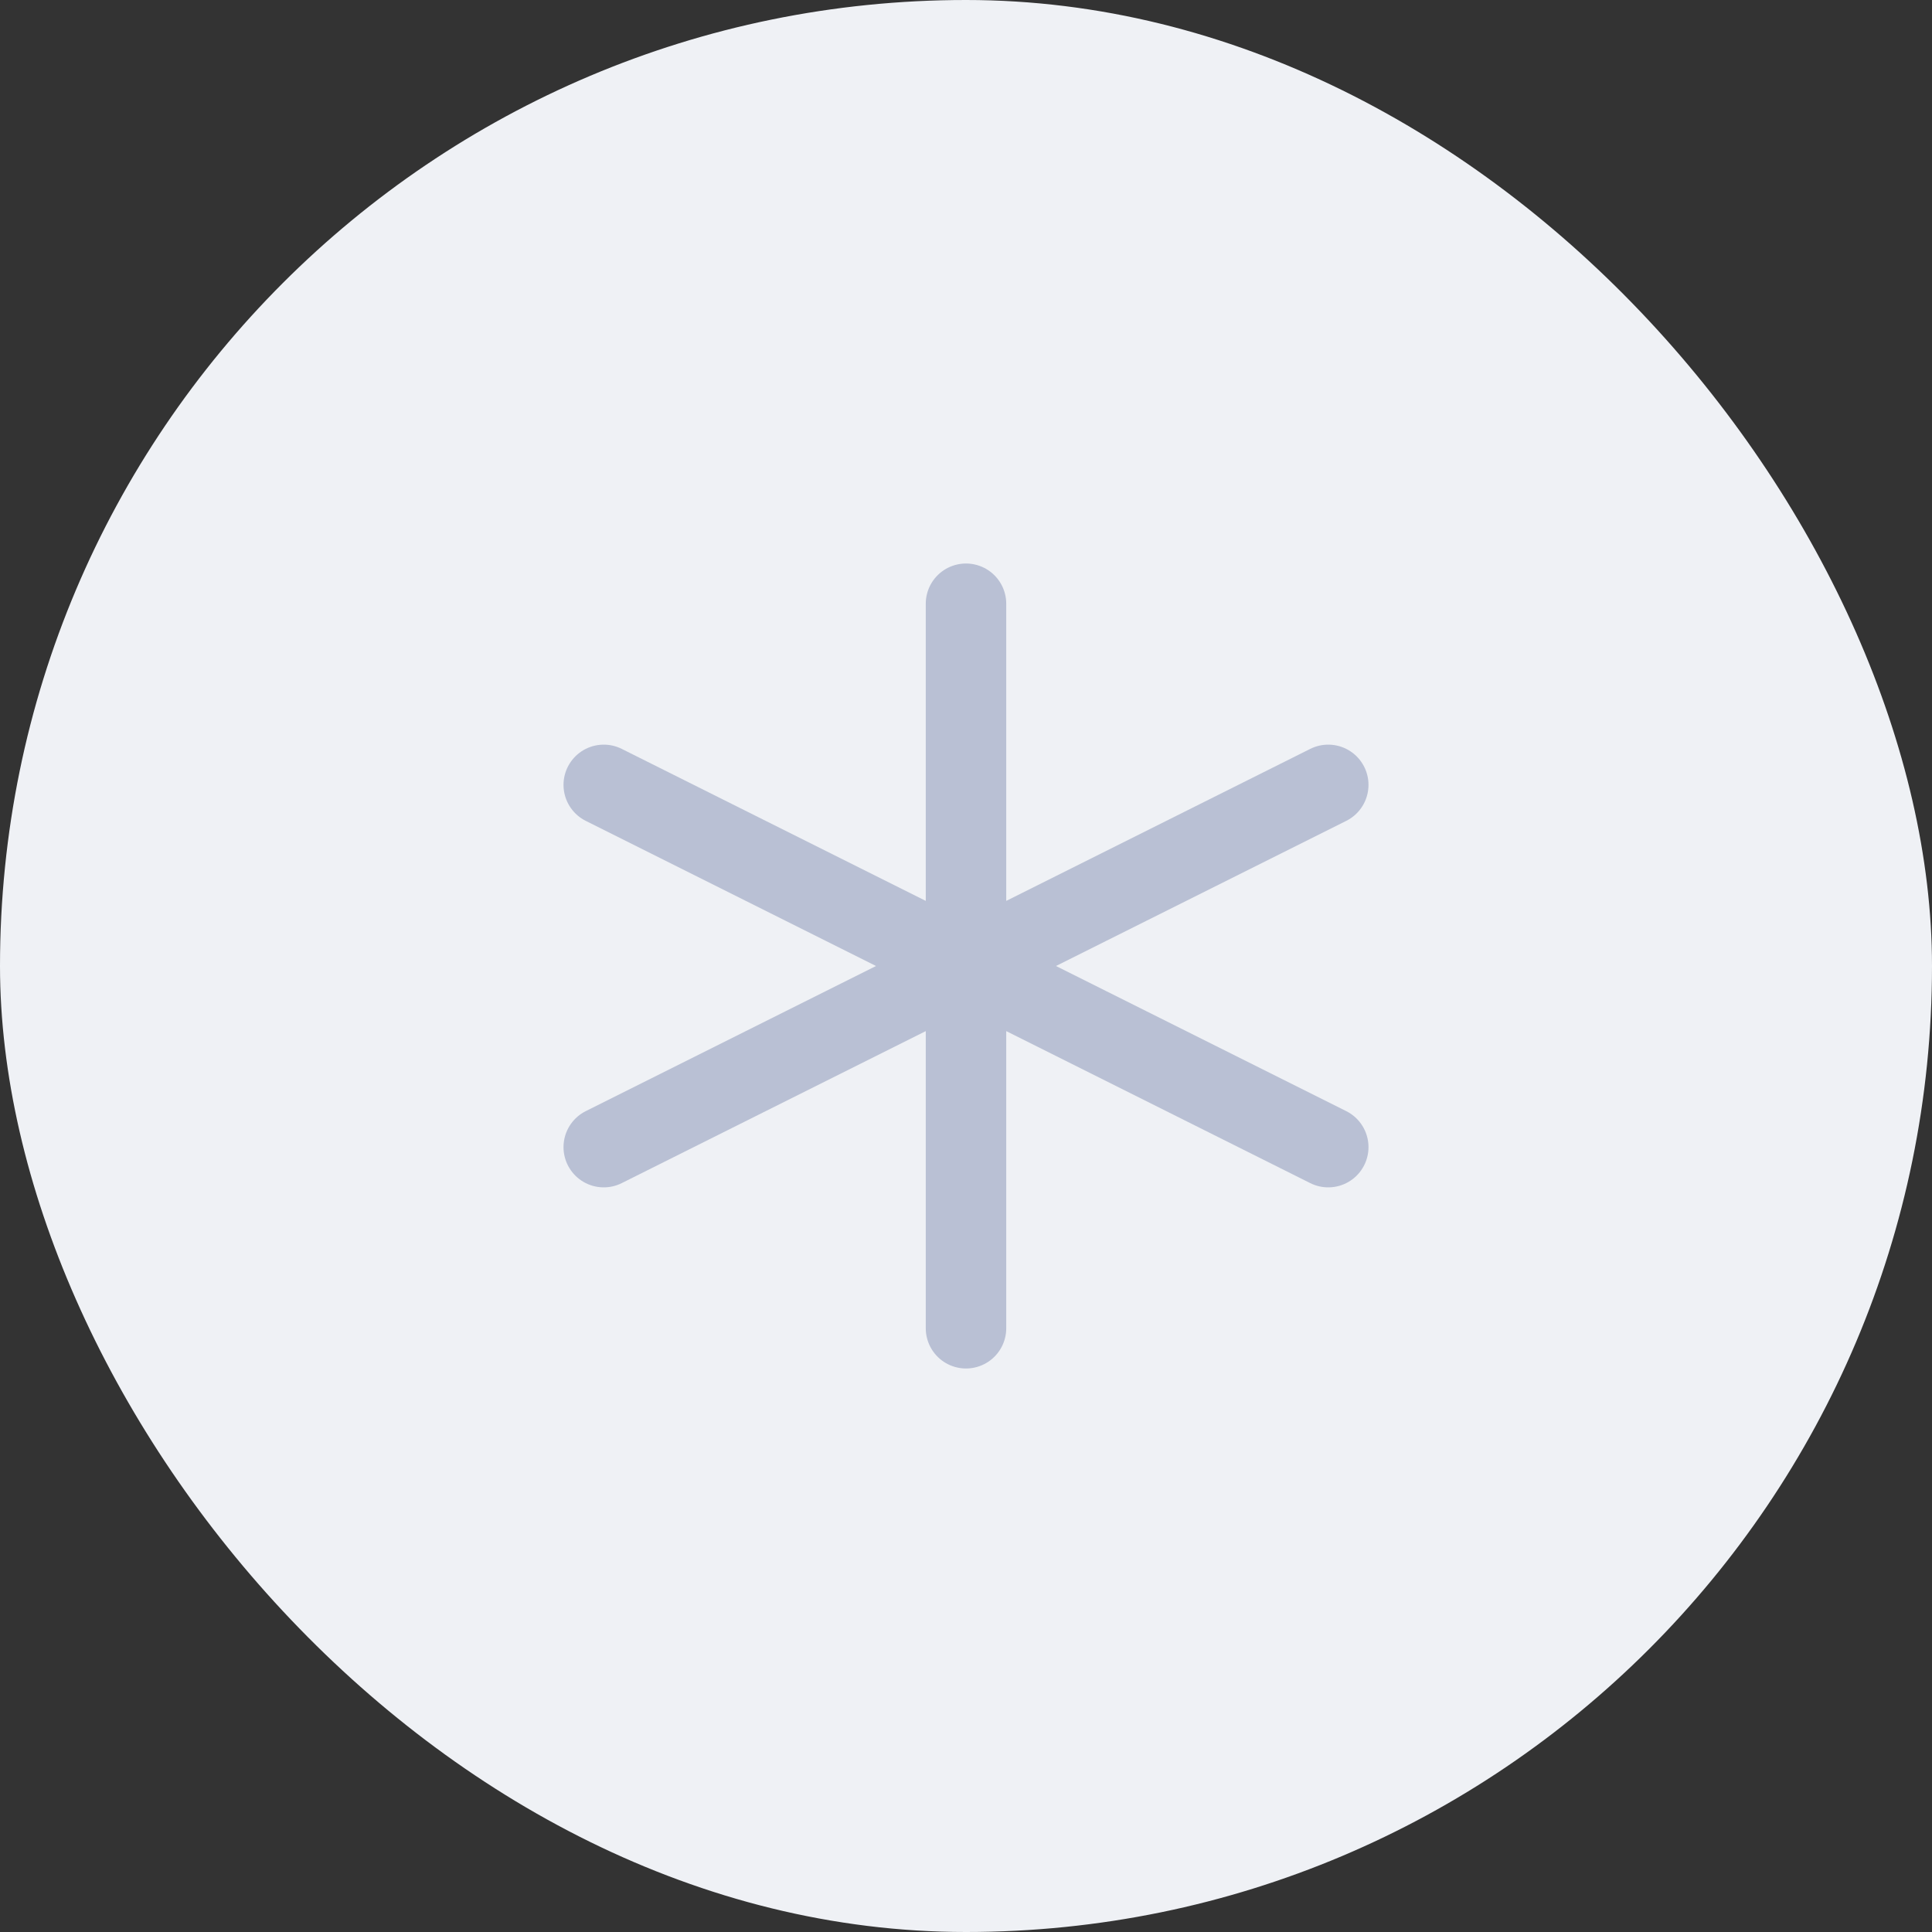 <svg width="32" height="32" viewBox="0 0 32 32" fill="none" xmlns="http://www.w3.org/2000/svg">
<rect x="0" y="0" width="32" height="32" fill="#333333" stroke="none"/>
<rect width="32" height="32" rx="16" fill="#EFF1F5"/>
<path d="M16 10V22M10 13L22 19M22 13L10 19" stroke="#B9C0D4" stroke-width="1.333" stroke-linecap="round" stroke-linejoin="round"/>
</svg>